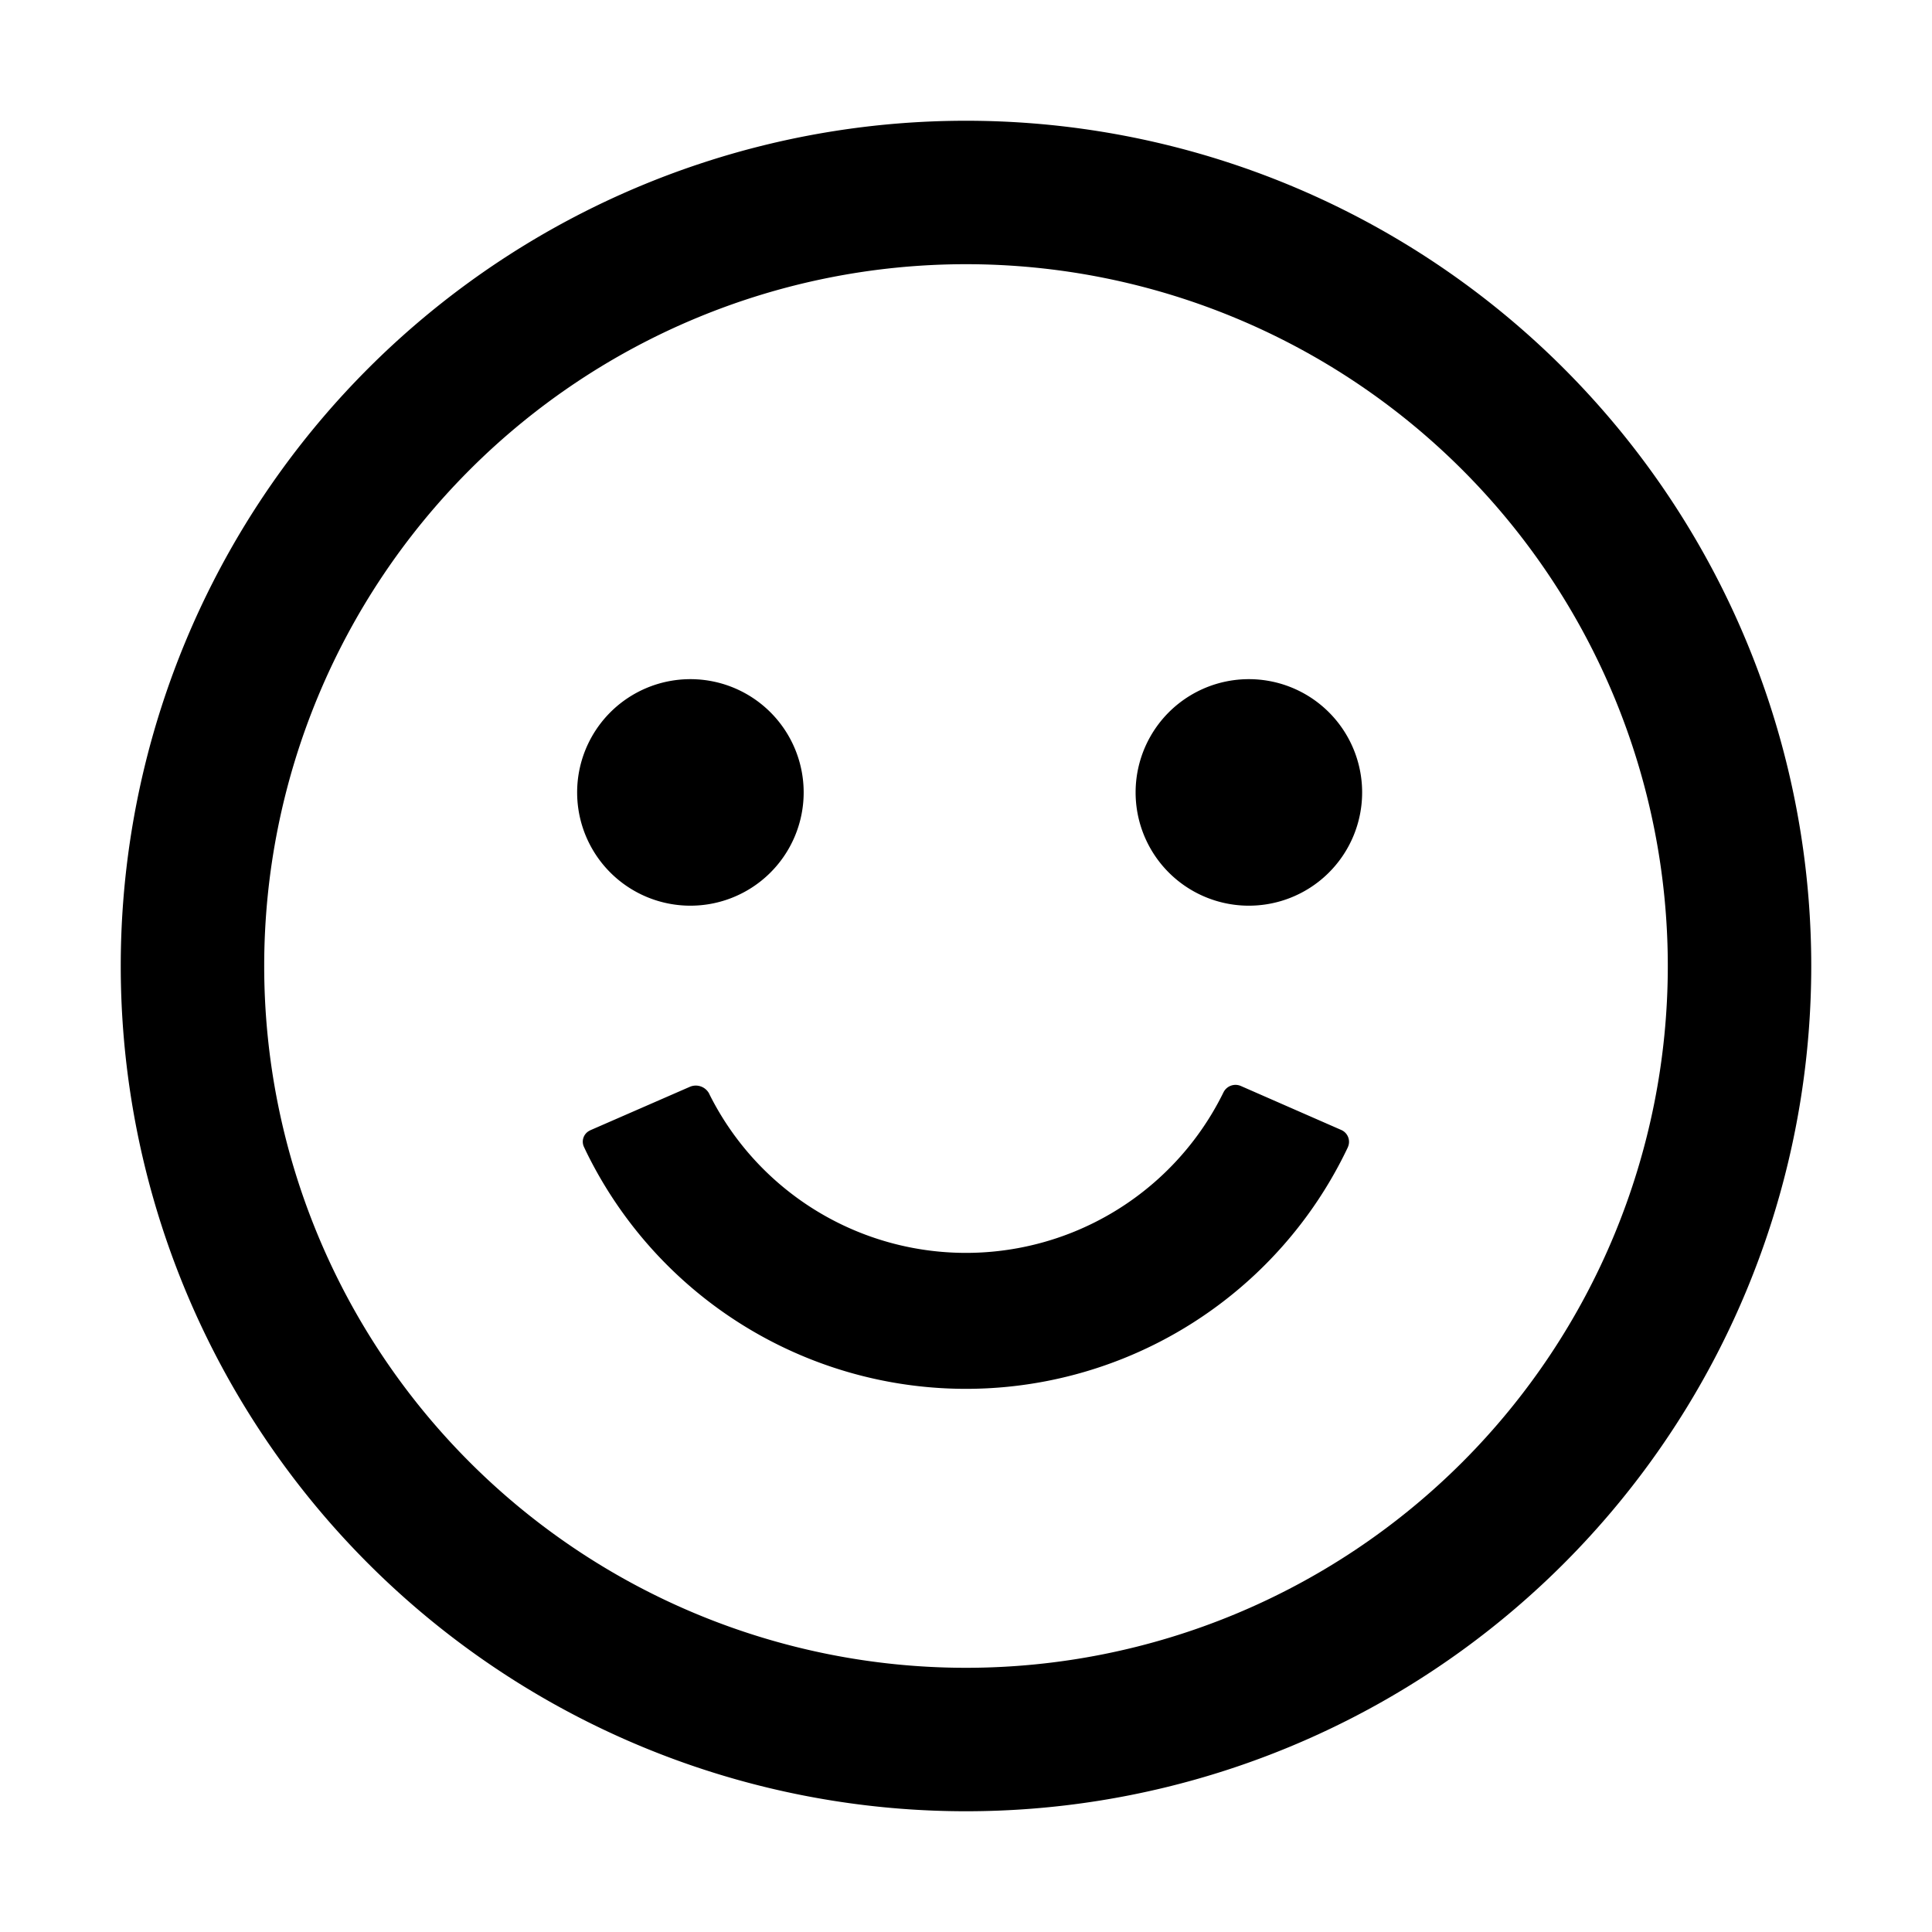 <?xml version="1.0" standalone="no"?><!DOCTYPE svg PUBLIC "-//W3C//DTD SVG 1.1//EN" "http://www.w3.org/Graphics/SVG/1.1/DTD/svg11.dtd"><svg t="1725356255513" class="icon" viewBox="0 0 1024 1024" version="1.1" xmlns="http://www.w3.org/2000/svg" p-id="911" xmlns:xlink="http://www.w3.org/1999/xlink" width="200" height="200"><path d="M512 64a448 448 0 1 1 0 896 448 448 0 0 1 0-896z m0 76.032a371.968 371.968 0 1 0 0 743.936 371.968 371.968 0 0 0 0-743.936z m145.728 435.584l53.184 23.296a6.848 6.848 0 0 1 3.52 9.024l-0.064 0.192a224 224 0 0 1-403.776 2.048l-1.088-2.304a6.528 6.528 0 0 1 3.072-8.64l0.192-0.128 52.8-23.04a8 8 0 0 1 10.368 3.712l0.128 0.32a152 152 0 0 0 271.616 0.448l0.768-1.536a7.104 7.104 0 0 1 9.28-3.392zM363.968 360a60.032 60.032 0 1 1 0 120 60.032 60.032 0 0 1 0-120z m296 0a60.032 60.032 0 1 1 0 120 60.032 60.032 0 0 1 0-120z" p-id="912"></path></svg>